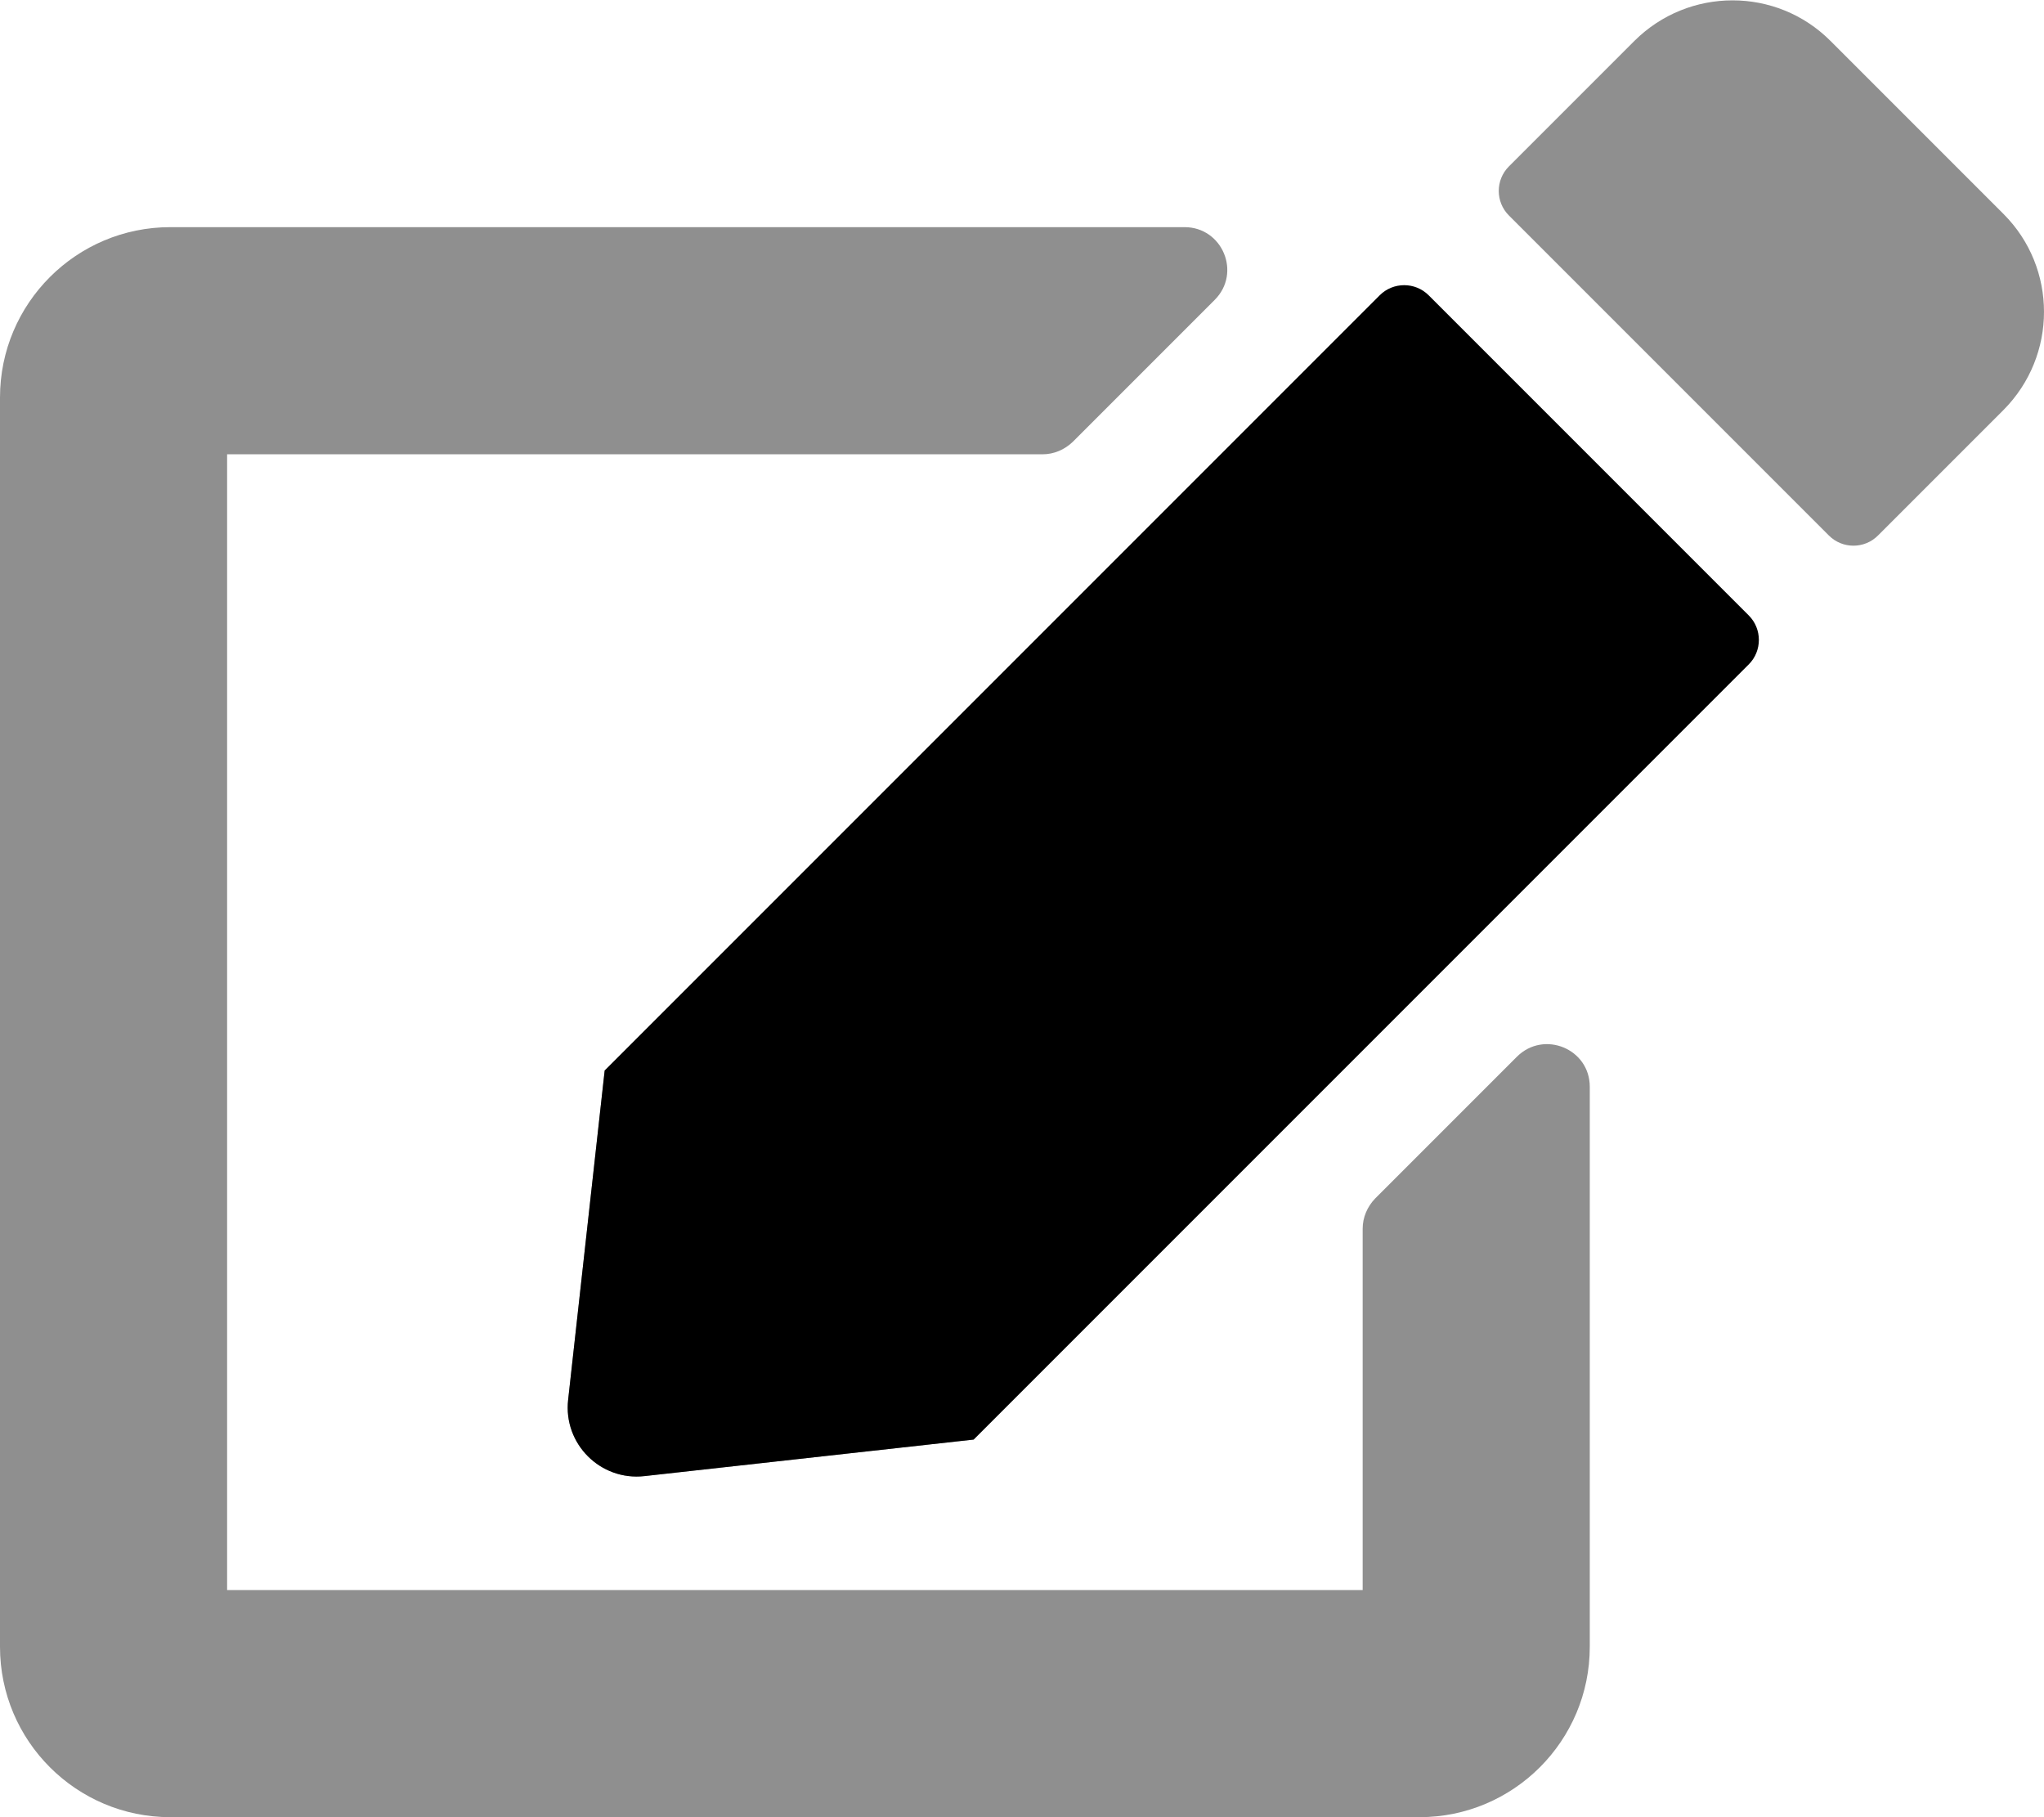 <?xml version="1.0" encoding="utf-8"?>
<!-- Generator: Adobe Illustrator 24.0.0, SVG Export Plug-In . SVG Version: 6.00 Build 0)  -->
<svg version="1.1" xmlns="http://www.w3.org/2000/svg" xmlns:xlink="http://www.w3.org/1999/xlink" x="0px" y="0px"
	 viewBox="0 0 576 512" style="enable-background:new 0 0 576 512;" xml:space="preserve">
<style type="text/css">
	.st0{opacity:0.44;}
</style>
<g id="Layer_1">
	<path d="M402.6,83.2L402.6,83.2c-3.8-3.8-10-3.8-13.8,0L170.4,301.6l-10.3,92.8c-1.4,12.4,9.1,22.9,21.5,21.5l92.8-10.3
		l218.4-218.4c3.8-3.8,3.8-10,0-13.8L402.6,83.2z"/>
</g>
<g id="Layer_1_copy">
	<path class="st0" d="M170.4,301.6l-10.3,92.8c-1.4,12.4,9.1,22.9,21.5,21.5l92.8-10.3L170.4,301.6z"/>
	<path class="st0" d="M427.5,297.7l-40,40c-2.2,2.3-3.5,5.3-3.5,8.5V448H64V128h229.8c3.2,0,6.2-1.3,8.5-3.5l40-40
		c7.6-7.6,2.2-20.5-8.5-20.5H48C21.5,64,0,85.5,0,112v352c0,26.5,21.5,48,48,48h352c26.5,0,48-21.5,48-48V306.2
		C448,295.5,435.1,290.2,427.5,297.7z"/>
	<path class="st0" d="M564.6,60.3l-48.8-48.8c-15.2-15.2-39.9-15.2-55.2,0l-35.4,35.4c-3.8,3.8-3.8,10,0,13.8l90.2,90.2
		c3.8,3.8,10,3.8,13.8,0l35.4-35.4C579.8,100.2,579.8,75.5,564.6,60.3z"/>
</g>
</svg>
